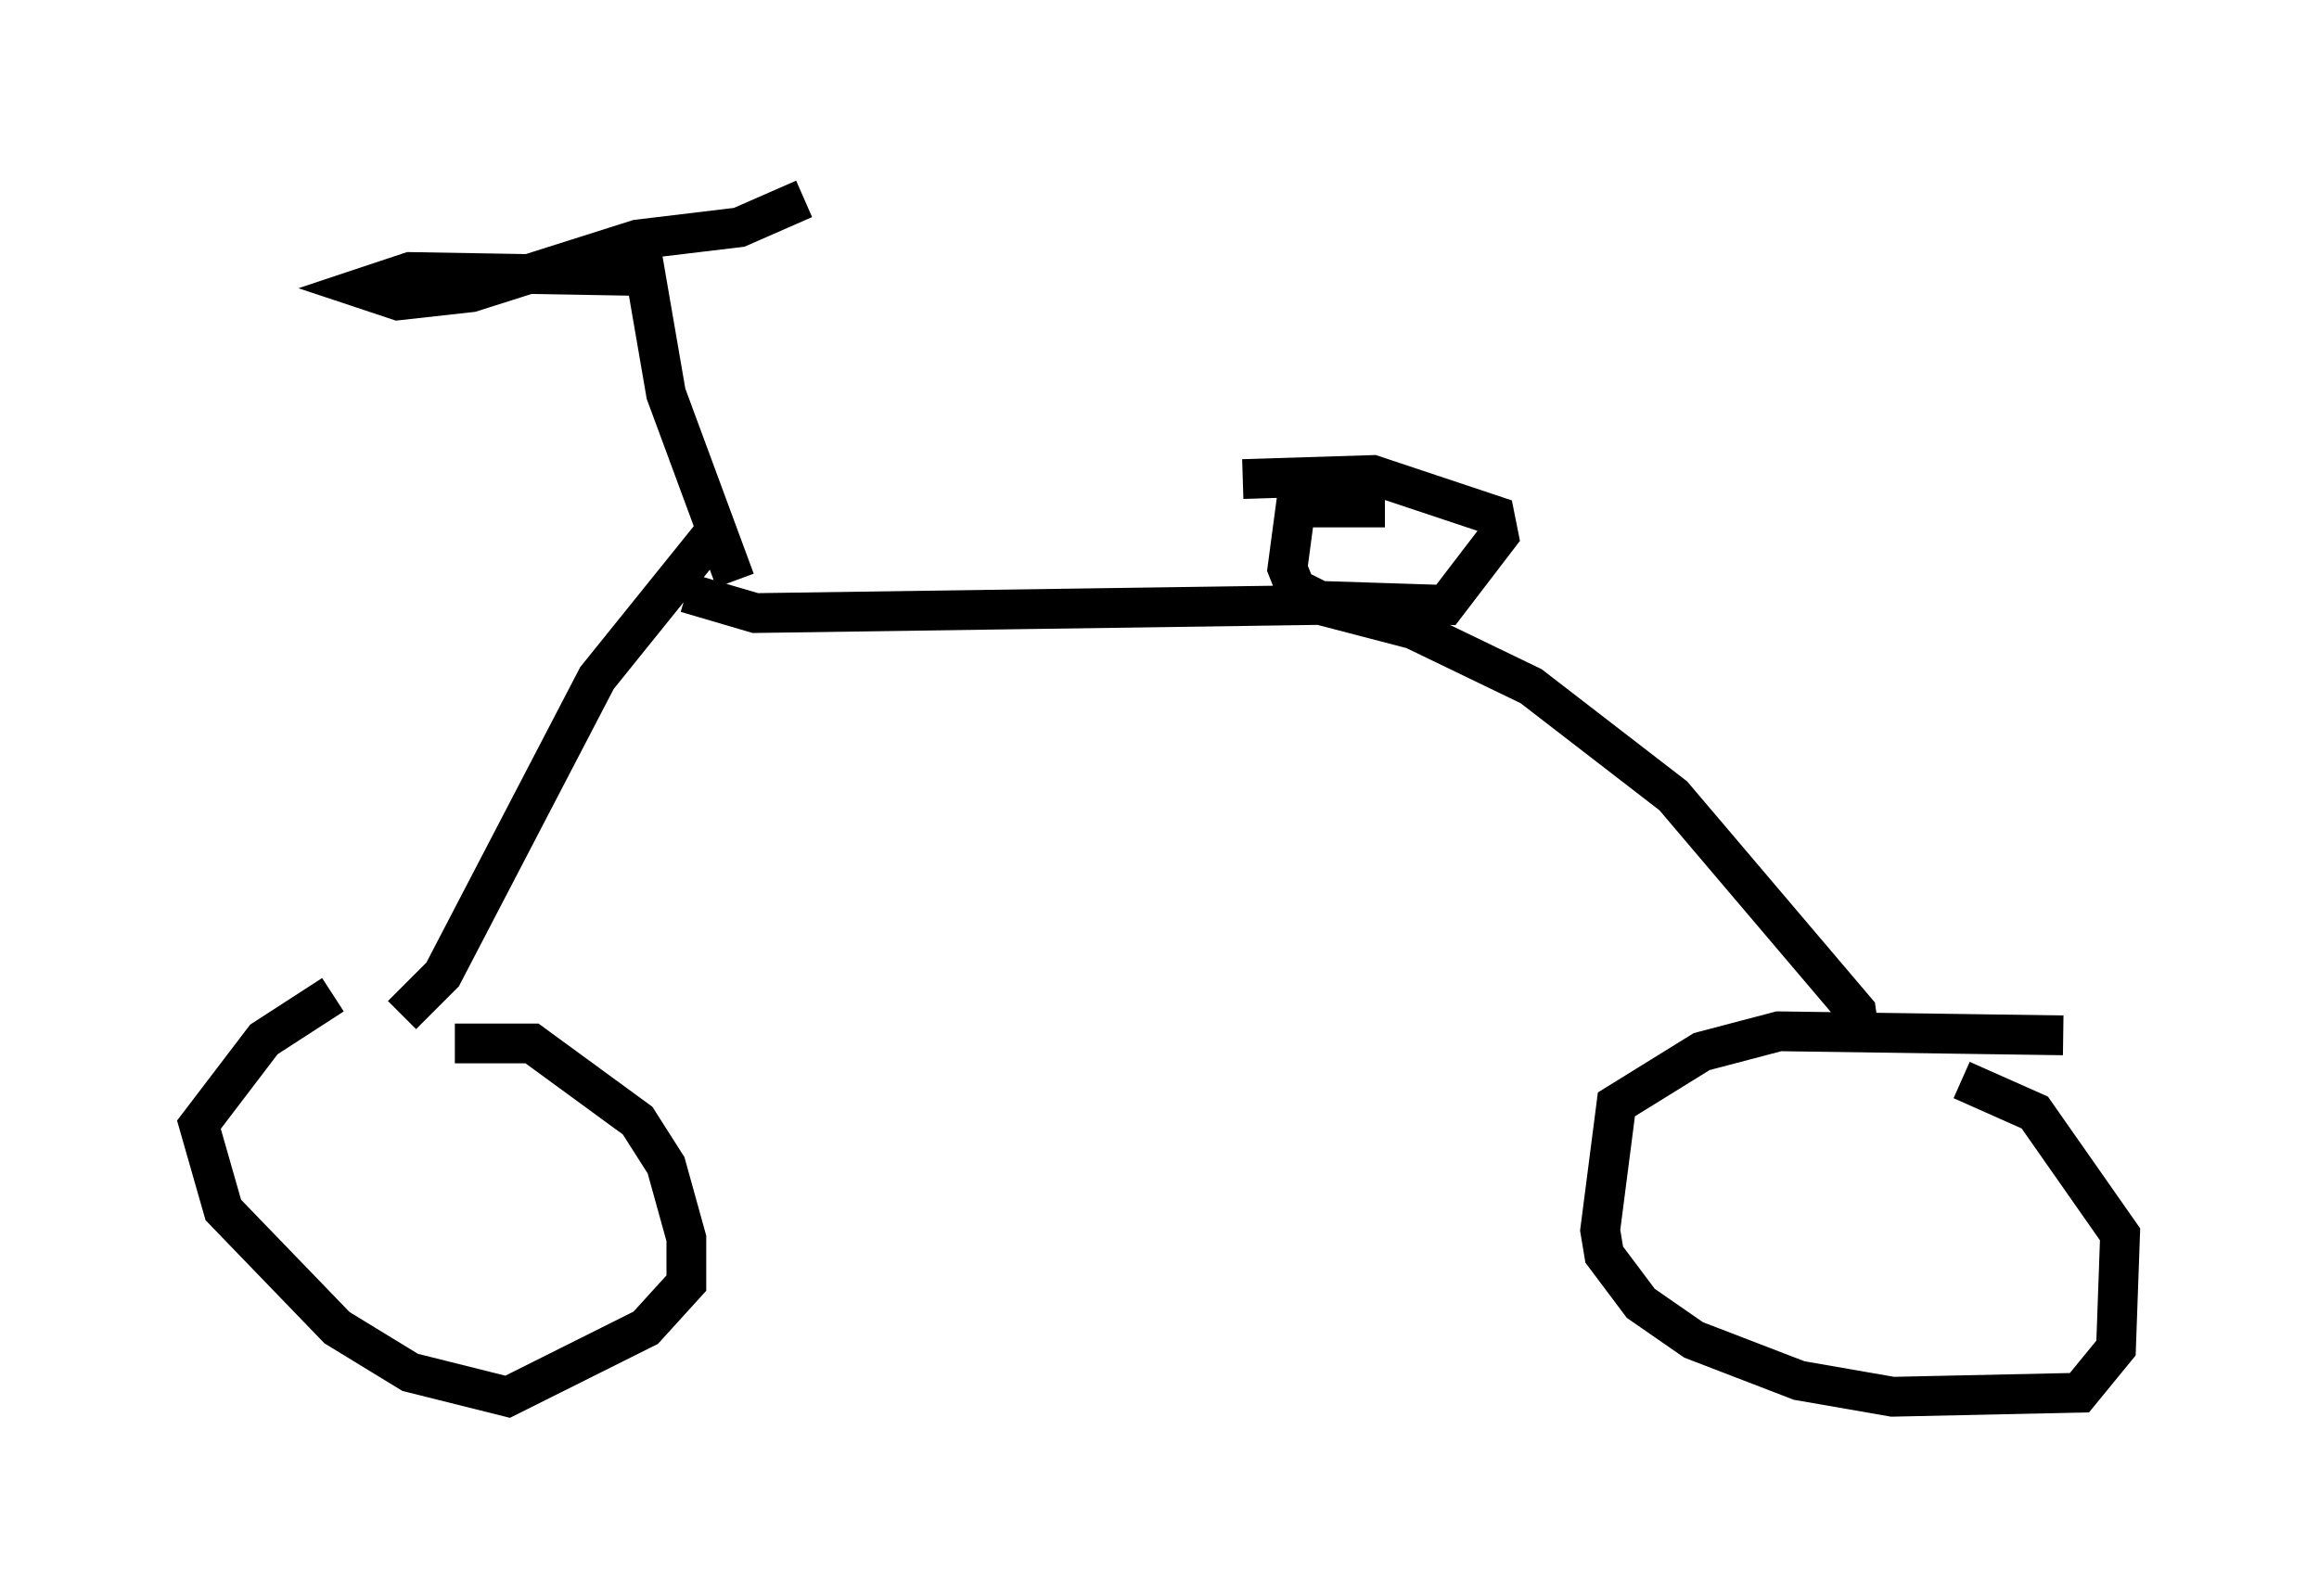 <?xml version="1.0" encoding="utf-8" ?>
<svg baseProfile="full" height="40.115" version="1.1" width="58.286" xmlns="http://www.w3.org/2000/svg" xmlns:ev="http://www.w3.org/2001/xml-events" xmlns:xlink="http://www.w3.org/1999/xlink"><defs /><rect fill="white" height="40.115" width="58.286" x="0" y="0" /><path d="M10.308, 24.702 m-1.94, 0.306 l-1.735, 1.123 -1.633, 2.144 l0.613, 2.144 2.858, 2.96 l1.838, 1.123 2.45, 0.613 l3.471, -1.735 1.021, -1.123 l0.0, -1.123 -0.51, -1.838 l-0.715, -1.123 -2.654, -1.94 l-1.94, 0.0 m40.425, -0.204 l-7.146, -0.102 -1.94, 0.51 l-2.144, 1.327 -0.408, 3.165 l0.102, 0.613 0.919, 1.225 l1.327, 0.919 2.654, 1.021 l2.348, 0.408 4.696, -0.102 l0.919, -1.123 0.102, -2.858 l-2.144, -3.063 -1.838, -0.817 m-39.2, -1.633 l1.021, -1.021 3.879, -7.452 l2.96, -3.675 m28.788, 12.761 l-0.102, -0.715 -4.594, -5.41 l-3.573, -2.756 -2.96, -1.429 l-2.348, -0.613 -14.19, 0.204 l-1.735, -0.51 m17.559, -2.144 l-2.246, 0.0 -0.204, 1.531 l0.204, 0.51 0.613, 0.306 l3.165, 0.102 1.327, -1.735 l-0.102, -0.51 -3.063, -1.021 l-3.267, 0.102 m-12.761, 2.552 l-1.735, -4.696 -0.51, -2.96 l-5.921, -0.102 -1.225, 0.408 l0.919, 0.306 1.838, -0.204 l4.185, -1.327 2.552, -0.306 l1.633, -0.715 " fill="none" stroke="black" stroke-width="1" /></svg>